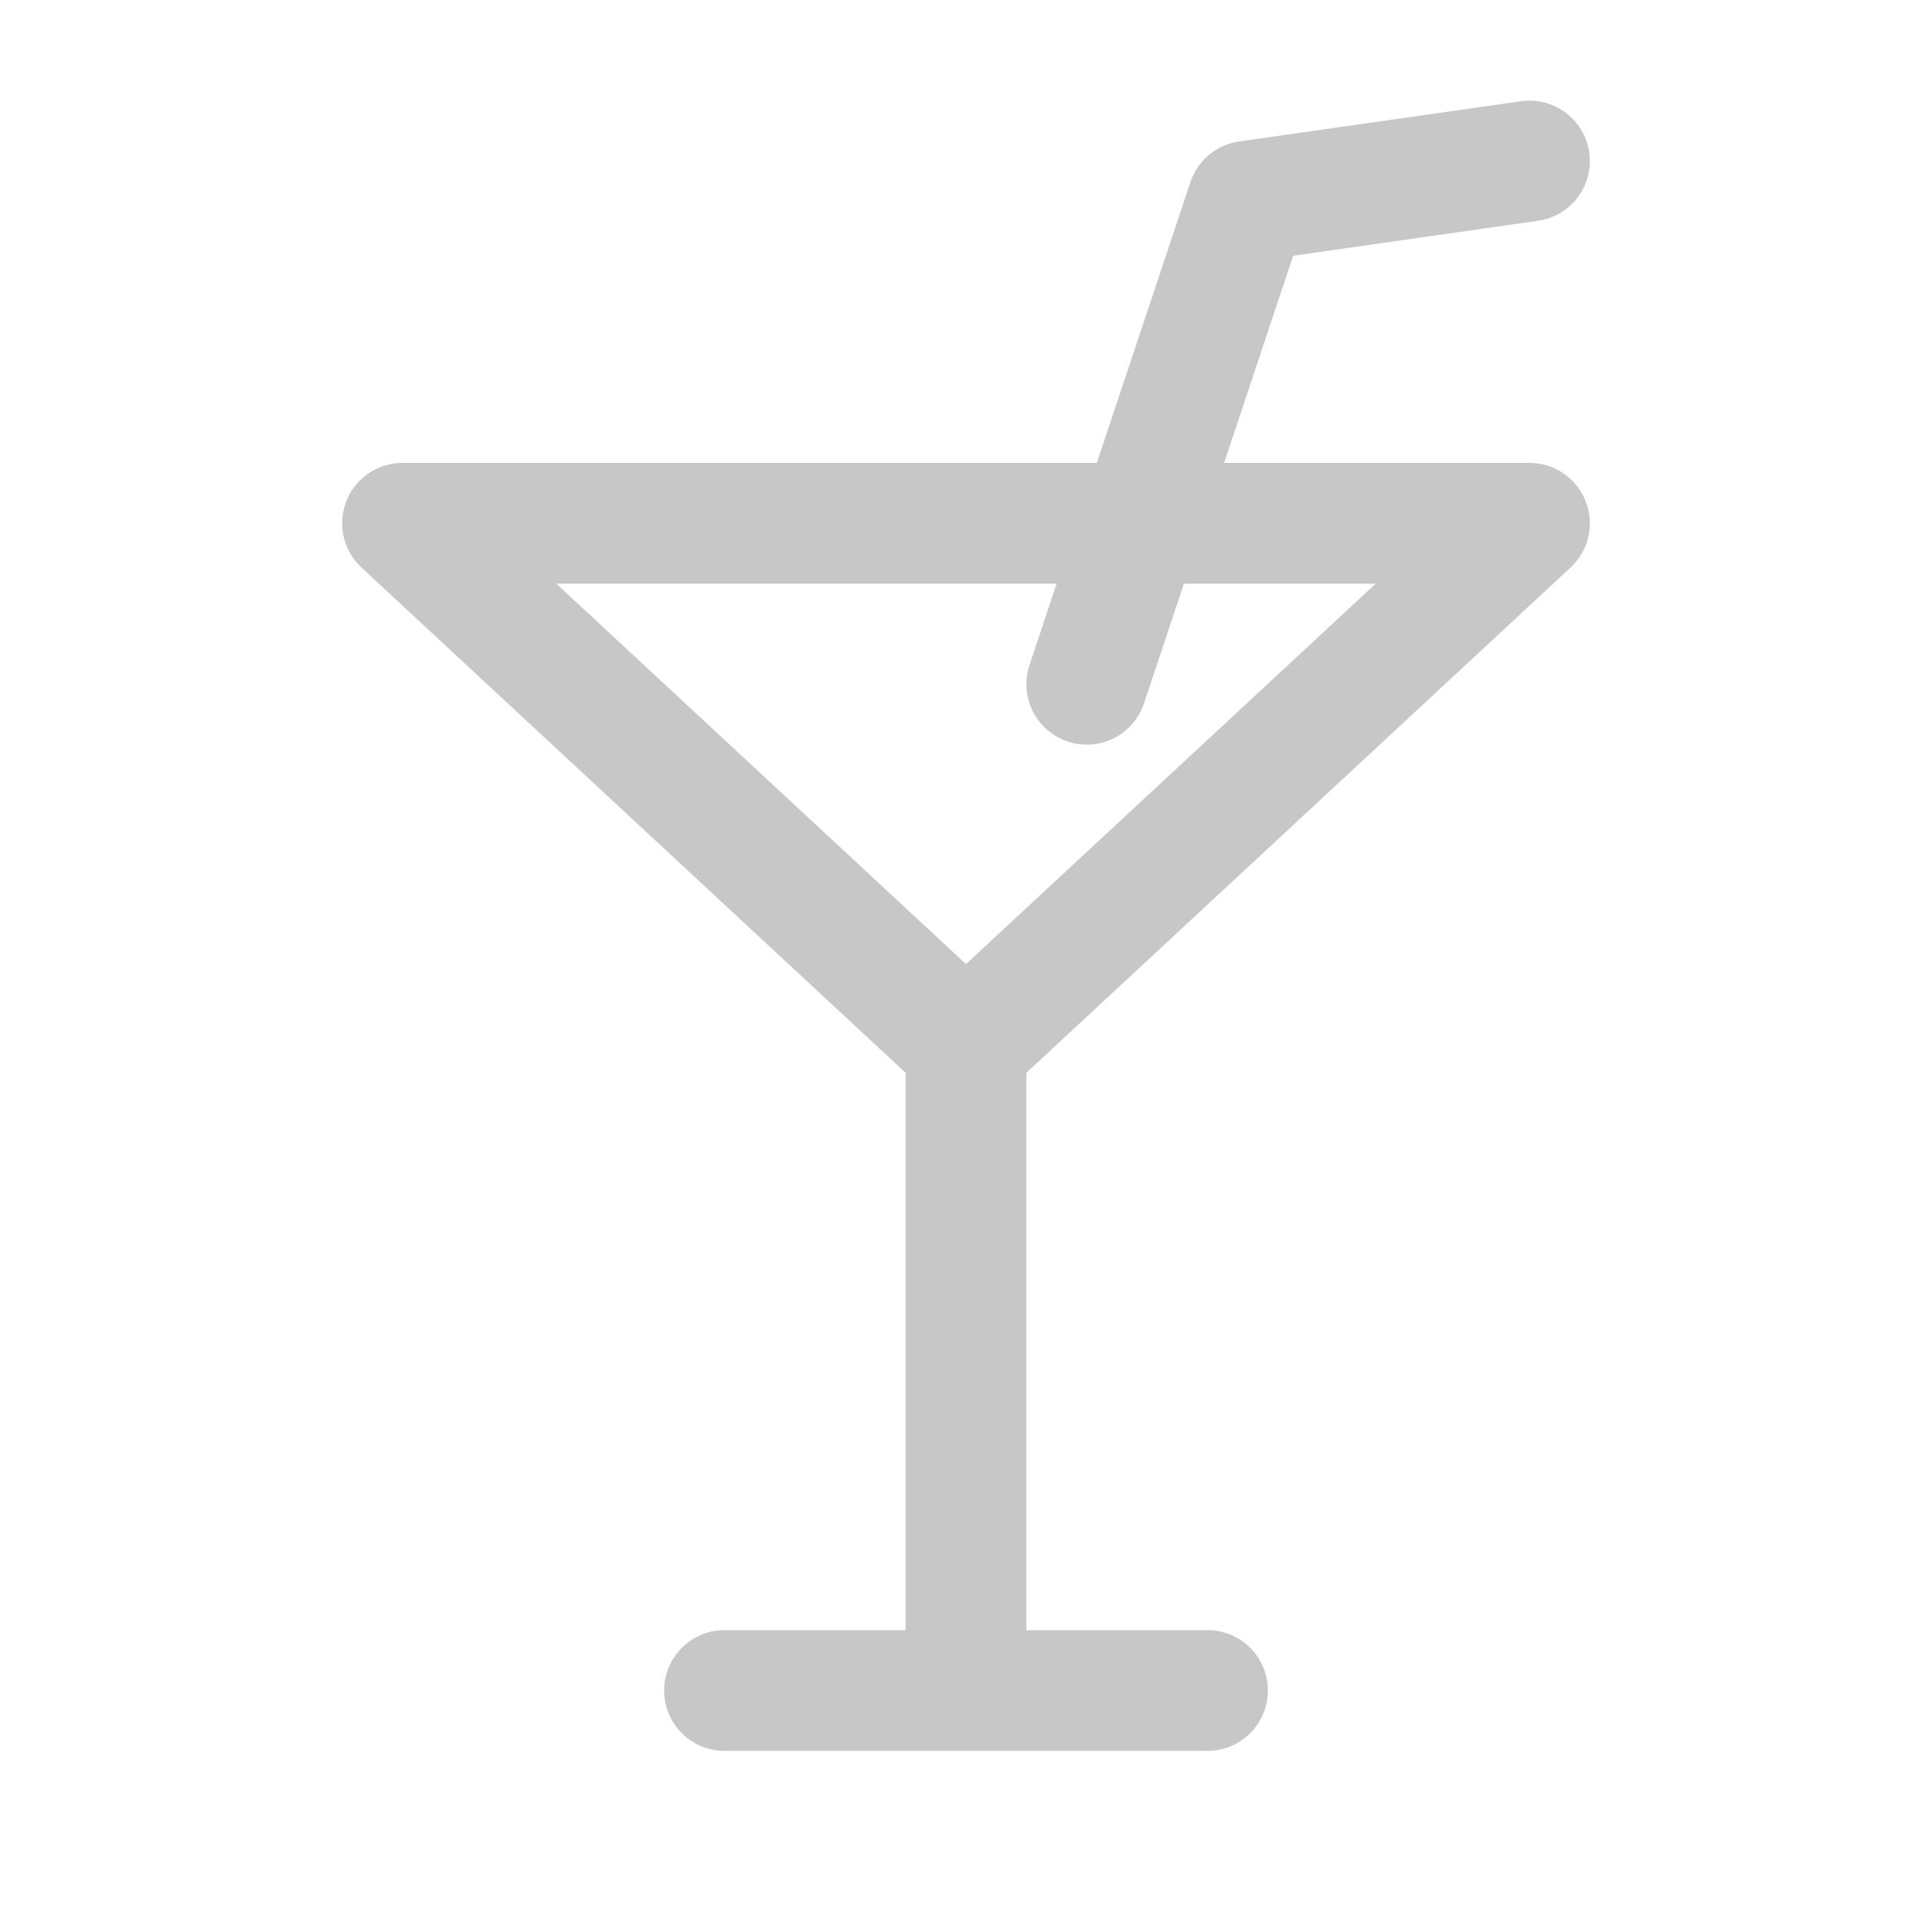 <svg xmlns="http://www.w3.org/2000/svg" width="32" height="32" fill="none"><path stroke="#C7C7C7" stroke-linecap="round" stroke-linejoin="round" stroke-width="2" d="M12 28h4m4 0h-4m0 0V17.333m0 0 9.333-8.666H6.667L16 17.333Zm2-6 2.666-8 4.667-.666"/></svg>
